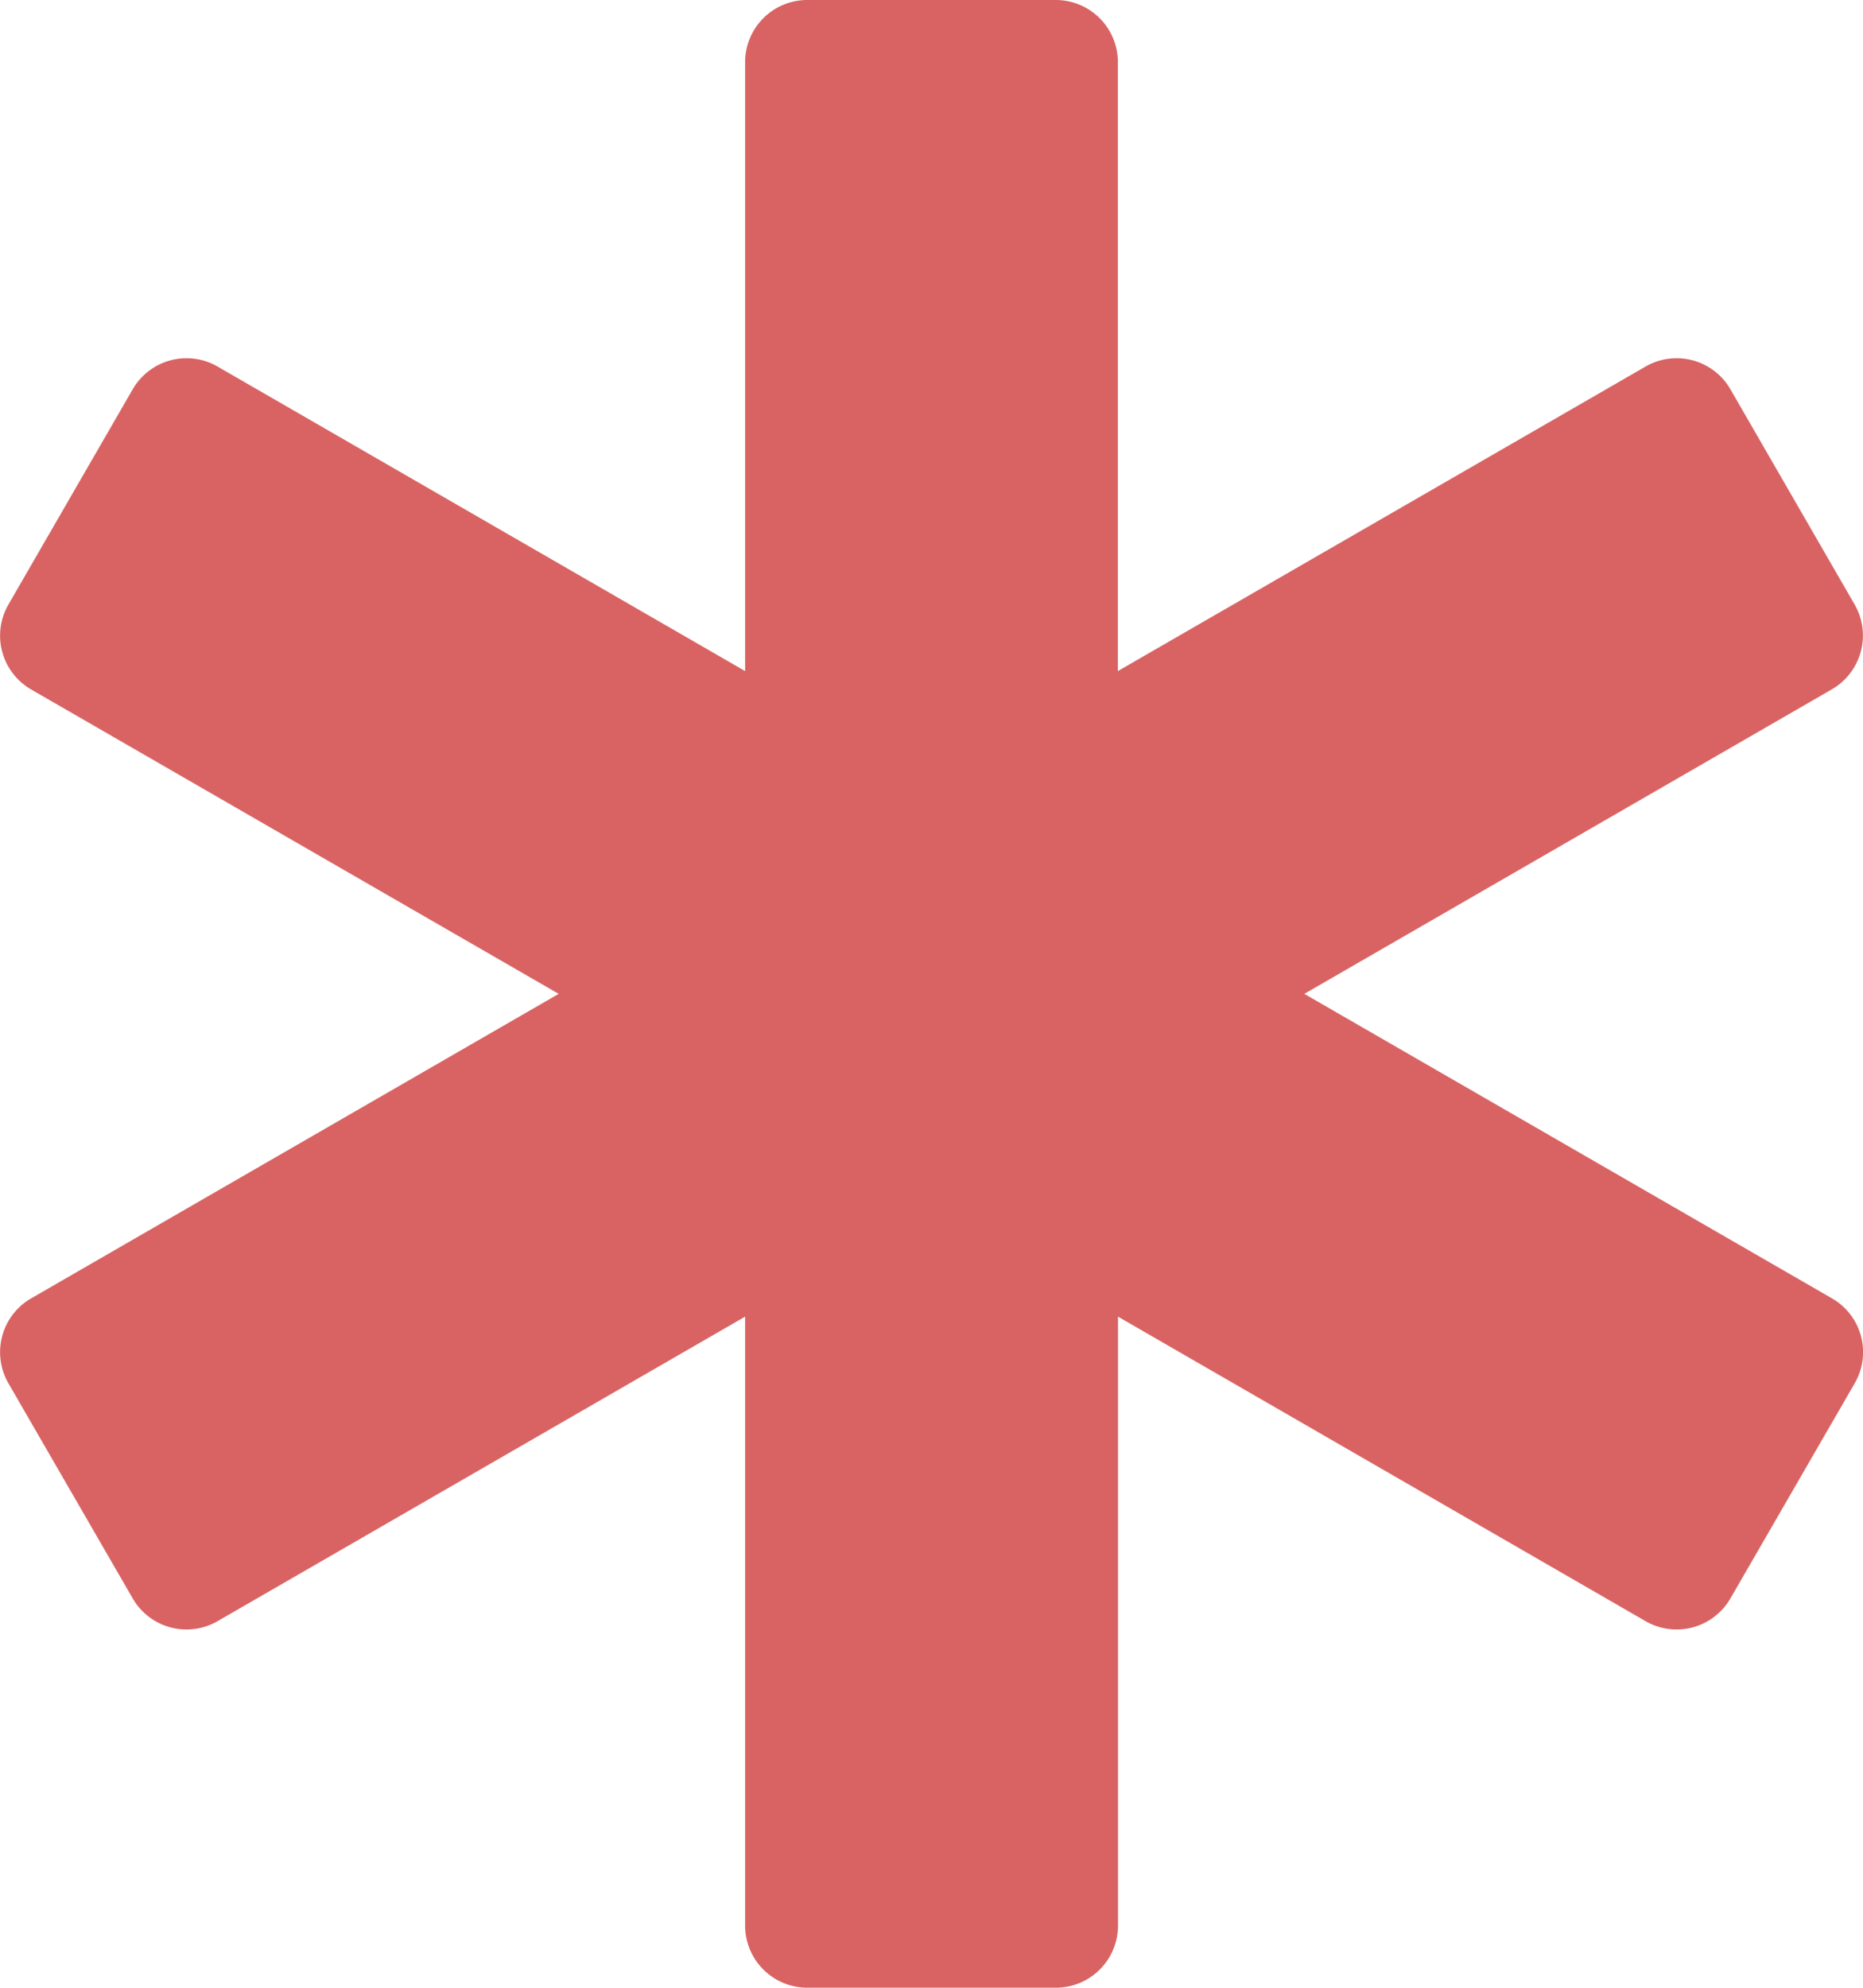 <svg xmlns="http://www.w3.org/2000/svg" width="14.179" height="15.124" viewBox="0 0 14.179 15.124"><path data-name="Icon awesome-star-of-life" d="M13.943 9.879L9.927 7.562l4.015-2.317a.473.473 0 0 0 .173-.646l-.945-1.637a.473.473 0 0 0-.646-.173L8.508 5.106V.473A.473.473 0 0 0 8.036 0H6.144a.473.473 0 0 0-.473.473v4.633L1.656 2.789a.473.473 0 0 0-.646.173L.064 4.6a.473.473 0 0 0 .173.646l4.015 2.316L.237 9.879a.473.473 0 0 0-.173.646l.946 1.637a.473.473 0 0 0 .646.173l4.015-2.317v4.633a.473.473 0 0 0 .473.473h1.892a.473.473 0 0 0 .473-.473v-4.633l4.015 2.317a.473.473 0 0 0 .646-.173l.946-1.637a.472.472 0 0 0-.173-.646z" fill="#d96363"/></svg>